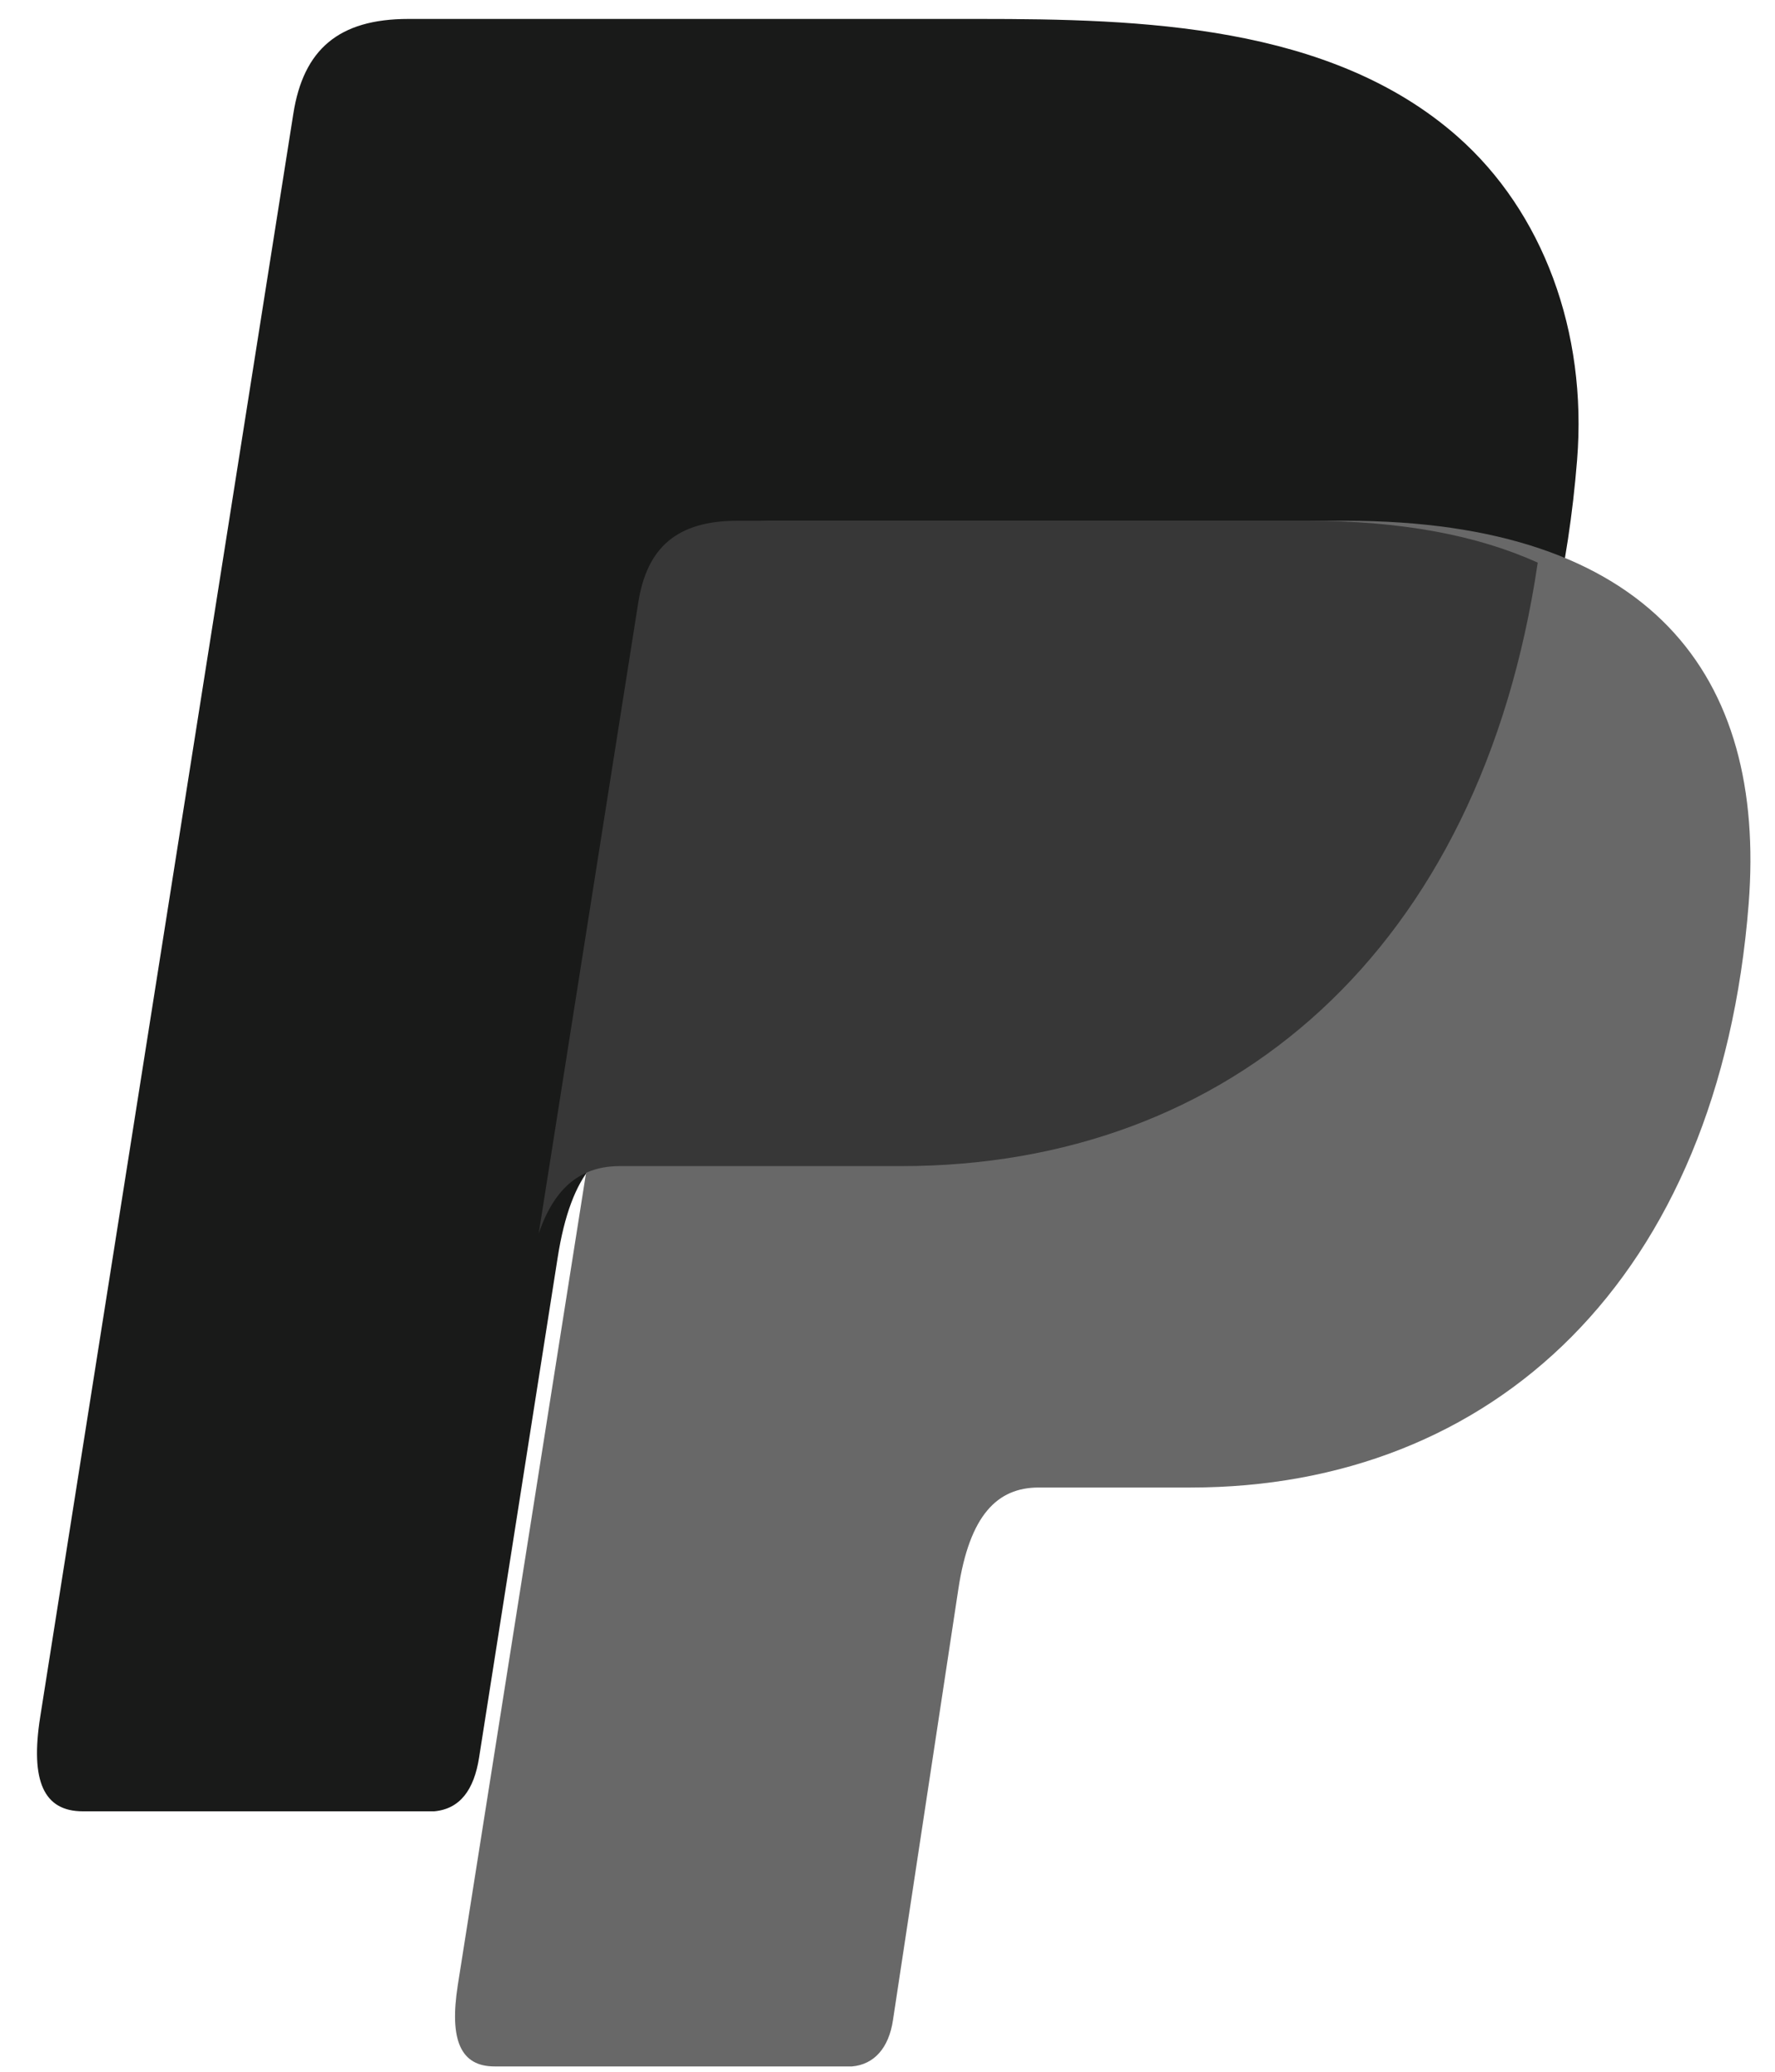 <svg width="12" height="14" viewBox="0 0 12 14" fill="none" xmlns="http://www.w3.org/2000/svg">
<path fill-rule="evenodd" clip-rule="evenodd" d="M6.618 0.128C7.704 0.128 8.992 0.163 9.854 0.923C10.43 1.431 10.732 2.24 10.662 3.109C10.426 6.054 8.664 7.704 6.302 7.704H4.4C4.076 7.704 3.861 7.918 3.77 8.499L3.239 11.876C3.205 12.095 3.11 12.224 2.936 12.24H0.56C0.297 12.24 0.203 12.038 0.272 11.601L1.983 0.769C2.051 0.335 2.289 0.128 2.761 0.128H6.618Z" fill="#191A19"/>
<path fill-rule="evenodd" clip-rule="evenodd" d="M9.095 3.519C11.163 3.519 11.942 4.566 11.822 6.107C11.623 8.648 10.088 10.052 8.05 10.052H7.022C6.743 10.052 6.555 10.237 6.479 10.738L6.037 13.651C6.009 13.84 5.909 13.951 5.76 13.964H3.344C3.116 13.964 3.036 13.79 3.095 13.414L4.571 4.072C4.63 3.697 4.834 3.519 5.241 3.519H9.095Z" fill="#686868"/>
<path fill-rule="evenodd" clip-rule="evenodd" d="M4.315 4.072C4.374 3.697 4.579 3.519 4.986 3.519H8.839C9.477 3.519 9.992 3.619 10.396 3.802C10.009 6.423 8.314 7.88 6.094 7.88H4.191C3.941 7.88 3.754 8.008 3.642 8.335L4.315 4.072Z" fill="#373737"/>
</svg>
